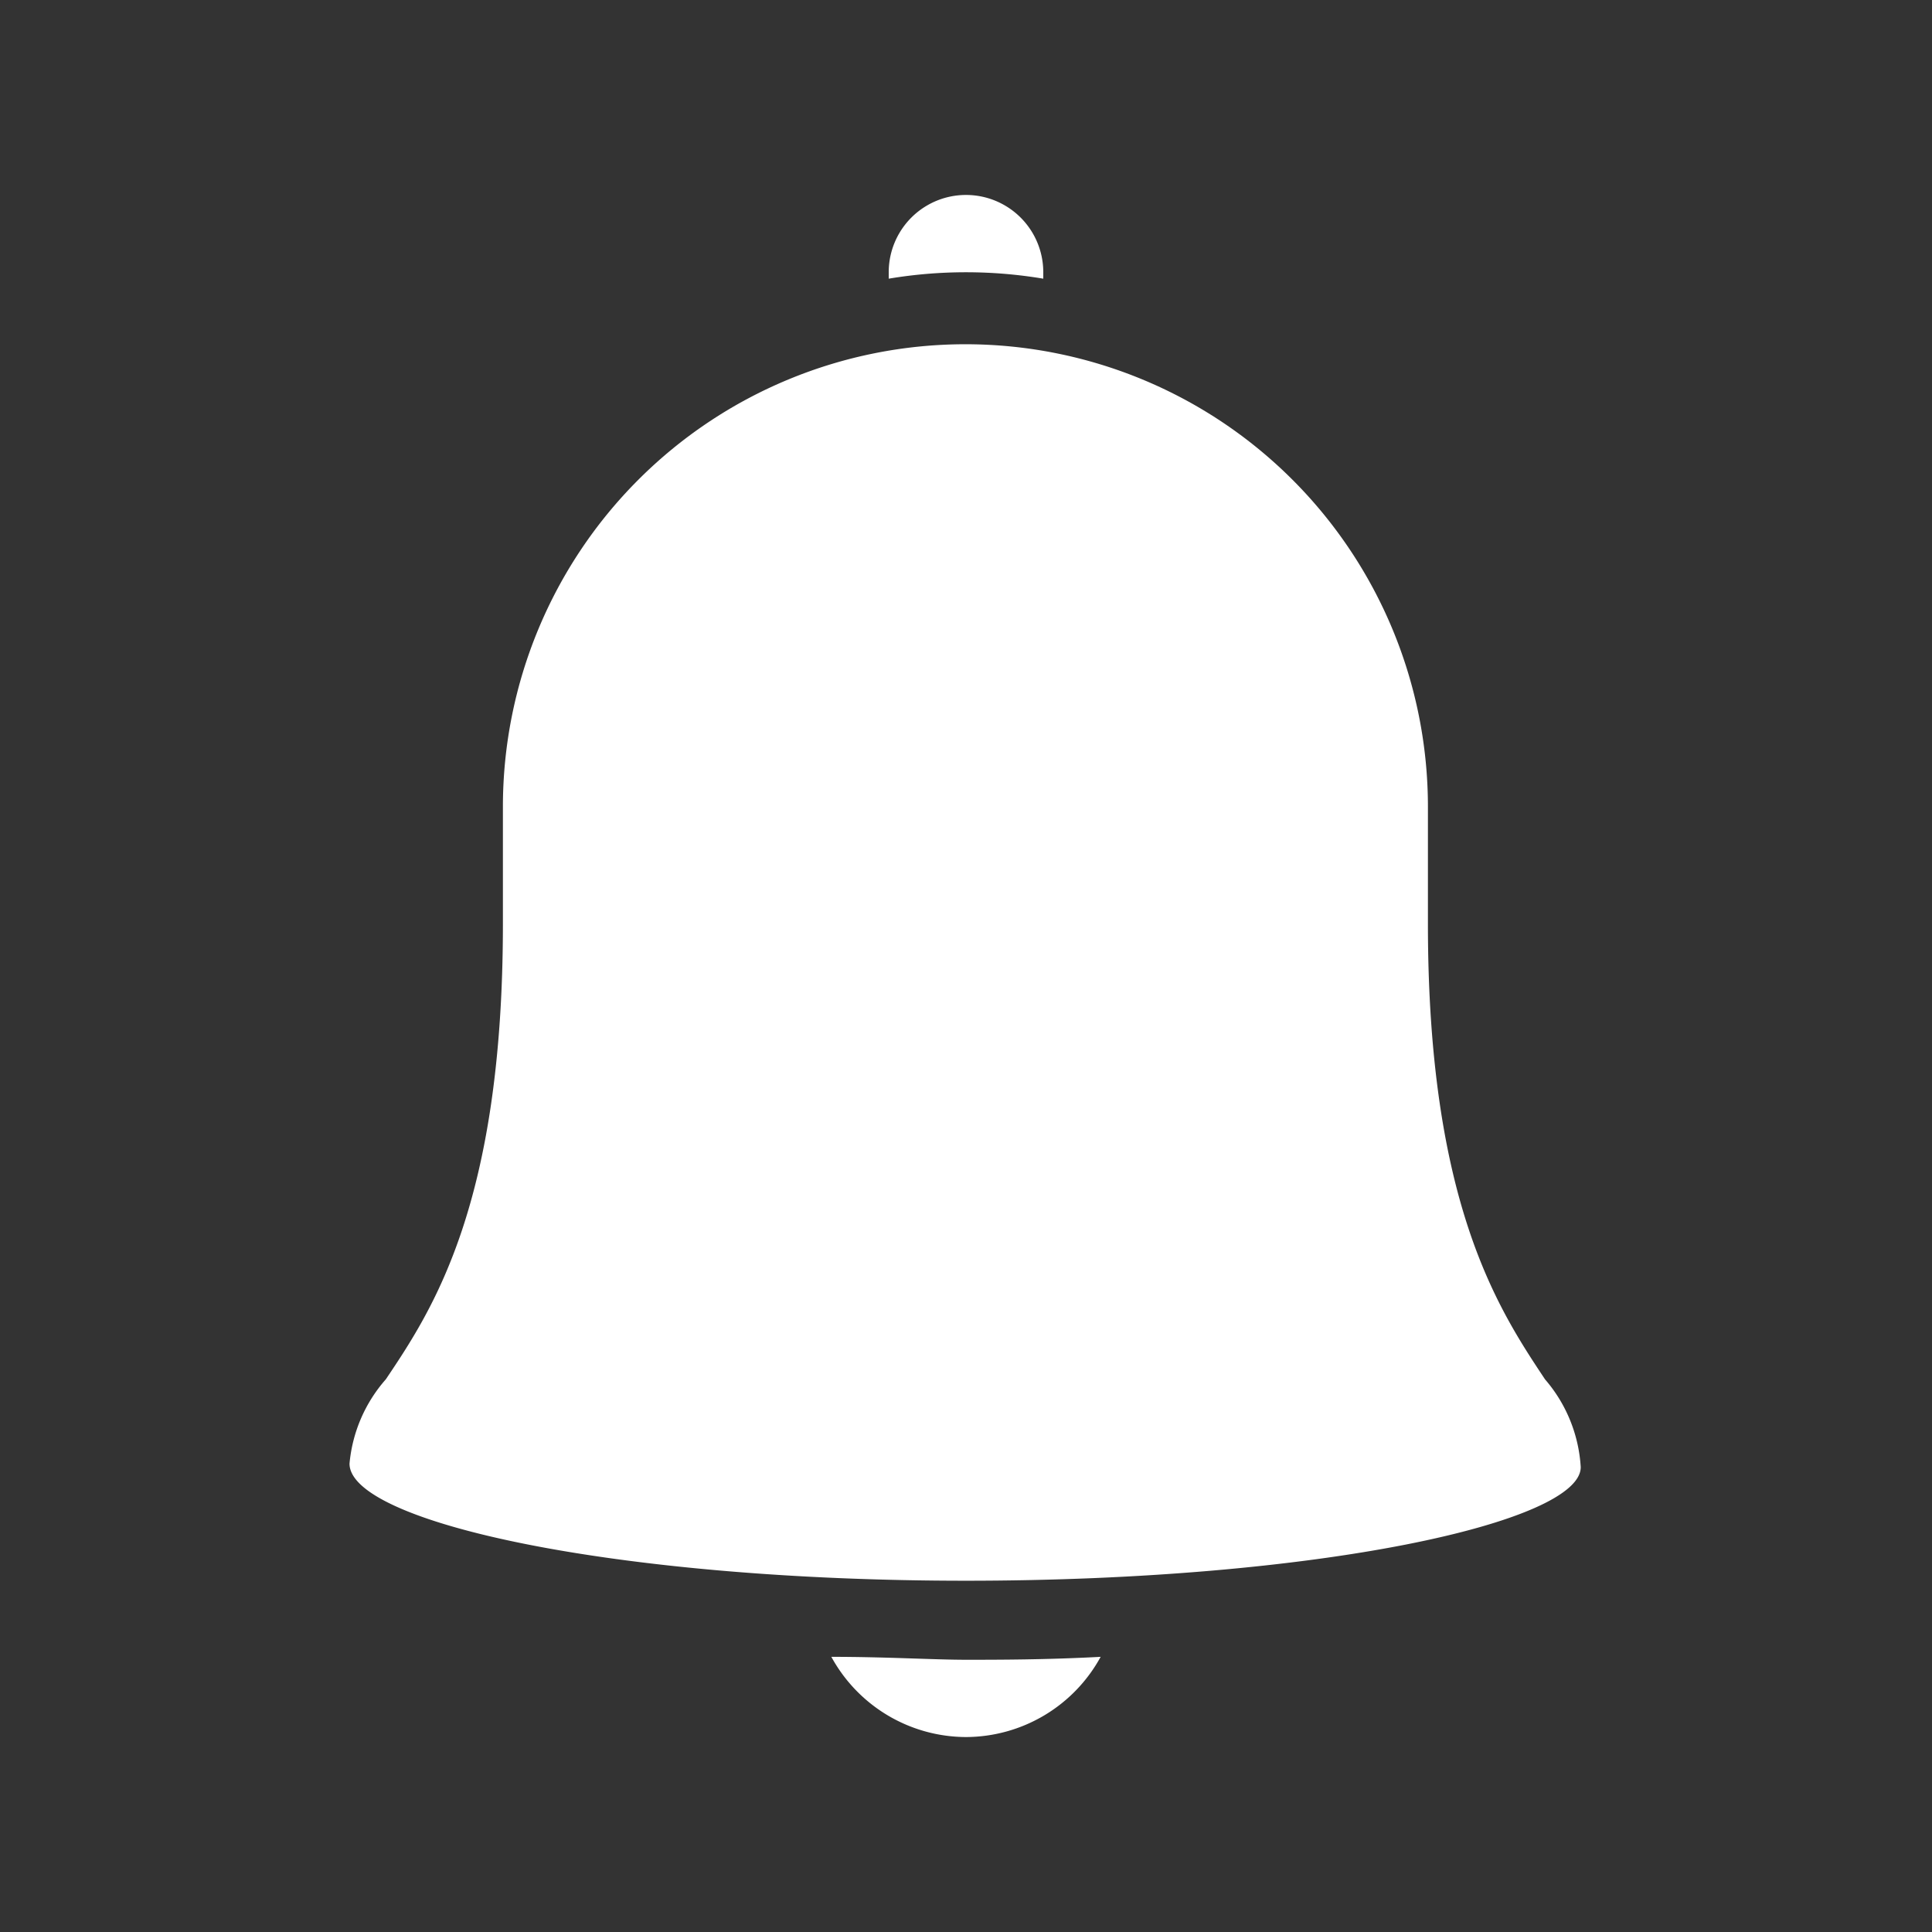 <svg viewBox="0 0 33 33" xmlns="http://www.w3.org/2000/svg"><rect x="0" y="0" width="33" height="33" fill="#333333" stroke="none"/><g fill="#fff"><path d="m16.5 29.67a2.63 2.63 0 0 1 -2.3-1.37c.94 0 1.75.05 2.3.05s1.36 0 2.3-.05a2.63 2.63 0 0 1 -2.3 1.37z"/><path d="m16.5 27c-6 0-10.53-1-10.53-2a2.52 2.52 0 0 1 .62-1.44c.8-1.19 2-3 2-7.78v-2a7.9 7.9 0 0 1 15.8 0v2c0 4.78 1.21 6.59 2 7.78a2.52 2.52 0 0 1 .61 1.5c0 .94-4.47 1.94-10.5 1.94z"/><path d="m17.82 4.76a8 8 0 0 0 -2.64 0v-.11a1.32 1.32 0 1 1 2.64 0z"/></g></svg>